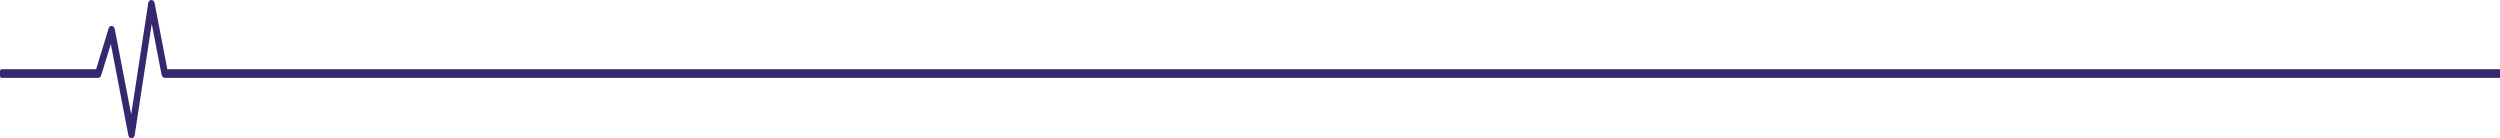 <svg width="650" height="36" viewBox="0 0 650 36" fill="none" xmlns="http://www.w3.org/2000/svg">
<g clip-path="url(#clip0_0_836)">
<path d="M25.527 20.25C25.904 20.25 26.228 19.969 26.336 19.477L28.82 11.461L33.354 35.086C33.462 35.648 33.786 35.93 34.218 36C34.595 35.93 34.973 35.578 35.027 35.086L39.454 6.187L41.991 19.336C42.099 19.828 42.477 20.25 42.8 20.25H873.235C873.503 20.25 873.665 19.969 873.665 19.688V18.562C873.665 18.211 873.503 18 873.235 18L43.502 18L40.209 0.844C40.101 0.281 39.778 -6.0986e-05 39.346 -6.10352e-05C38.968 -6.10782e-05 38.59 0.352 38.536 0.844L34.109 29.742L29.845 7.594C29.737 7.101 29.413 6.75 29.089 6.75C28.657 6.68 28.334 6.961 28.226 7.453L24.987 18H0.432C0.216 18 9.91049e-08 18.211 7.55052e-08 18.562L0 19.687C-1.88705e-08 19.969 0.216 20.25 0.432 20.25H25.527Z" fill="#36276F"/>
</g>
<defs>
<clipPath id="clip0_0_836">
<rect width="650" height="36" fill="white"/>
</clipPath>
</defs>
</svg>

